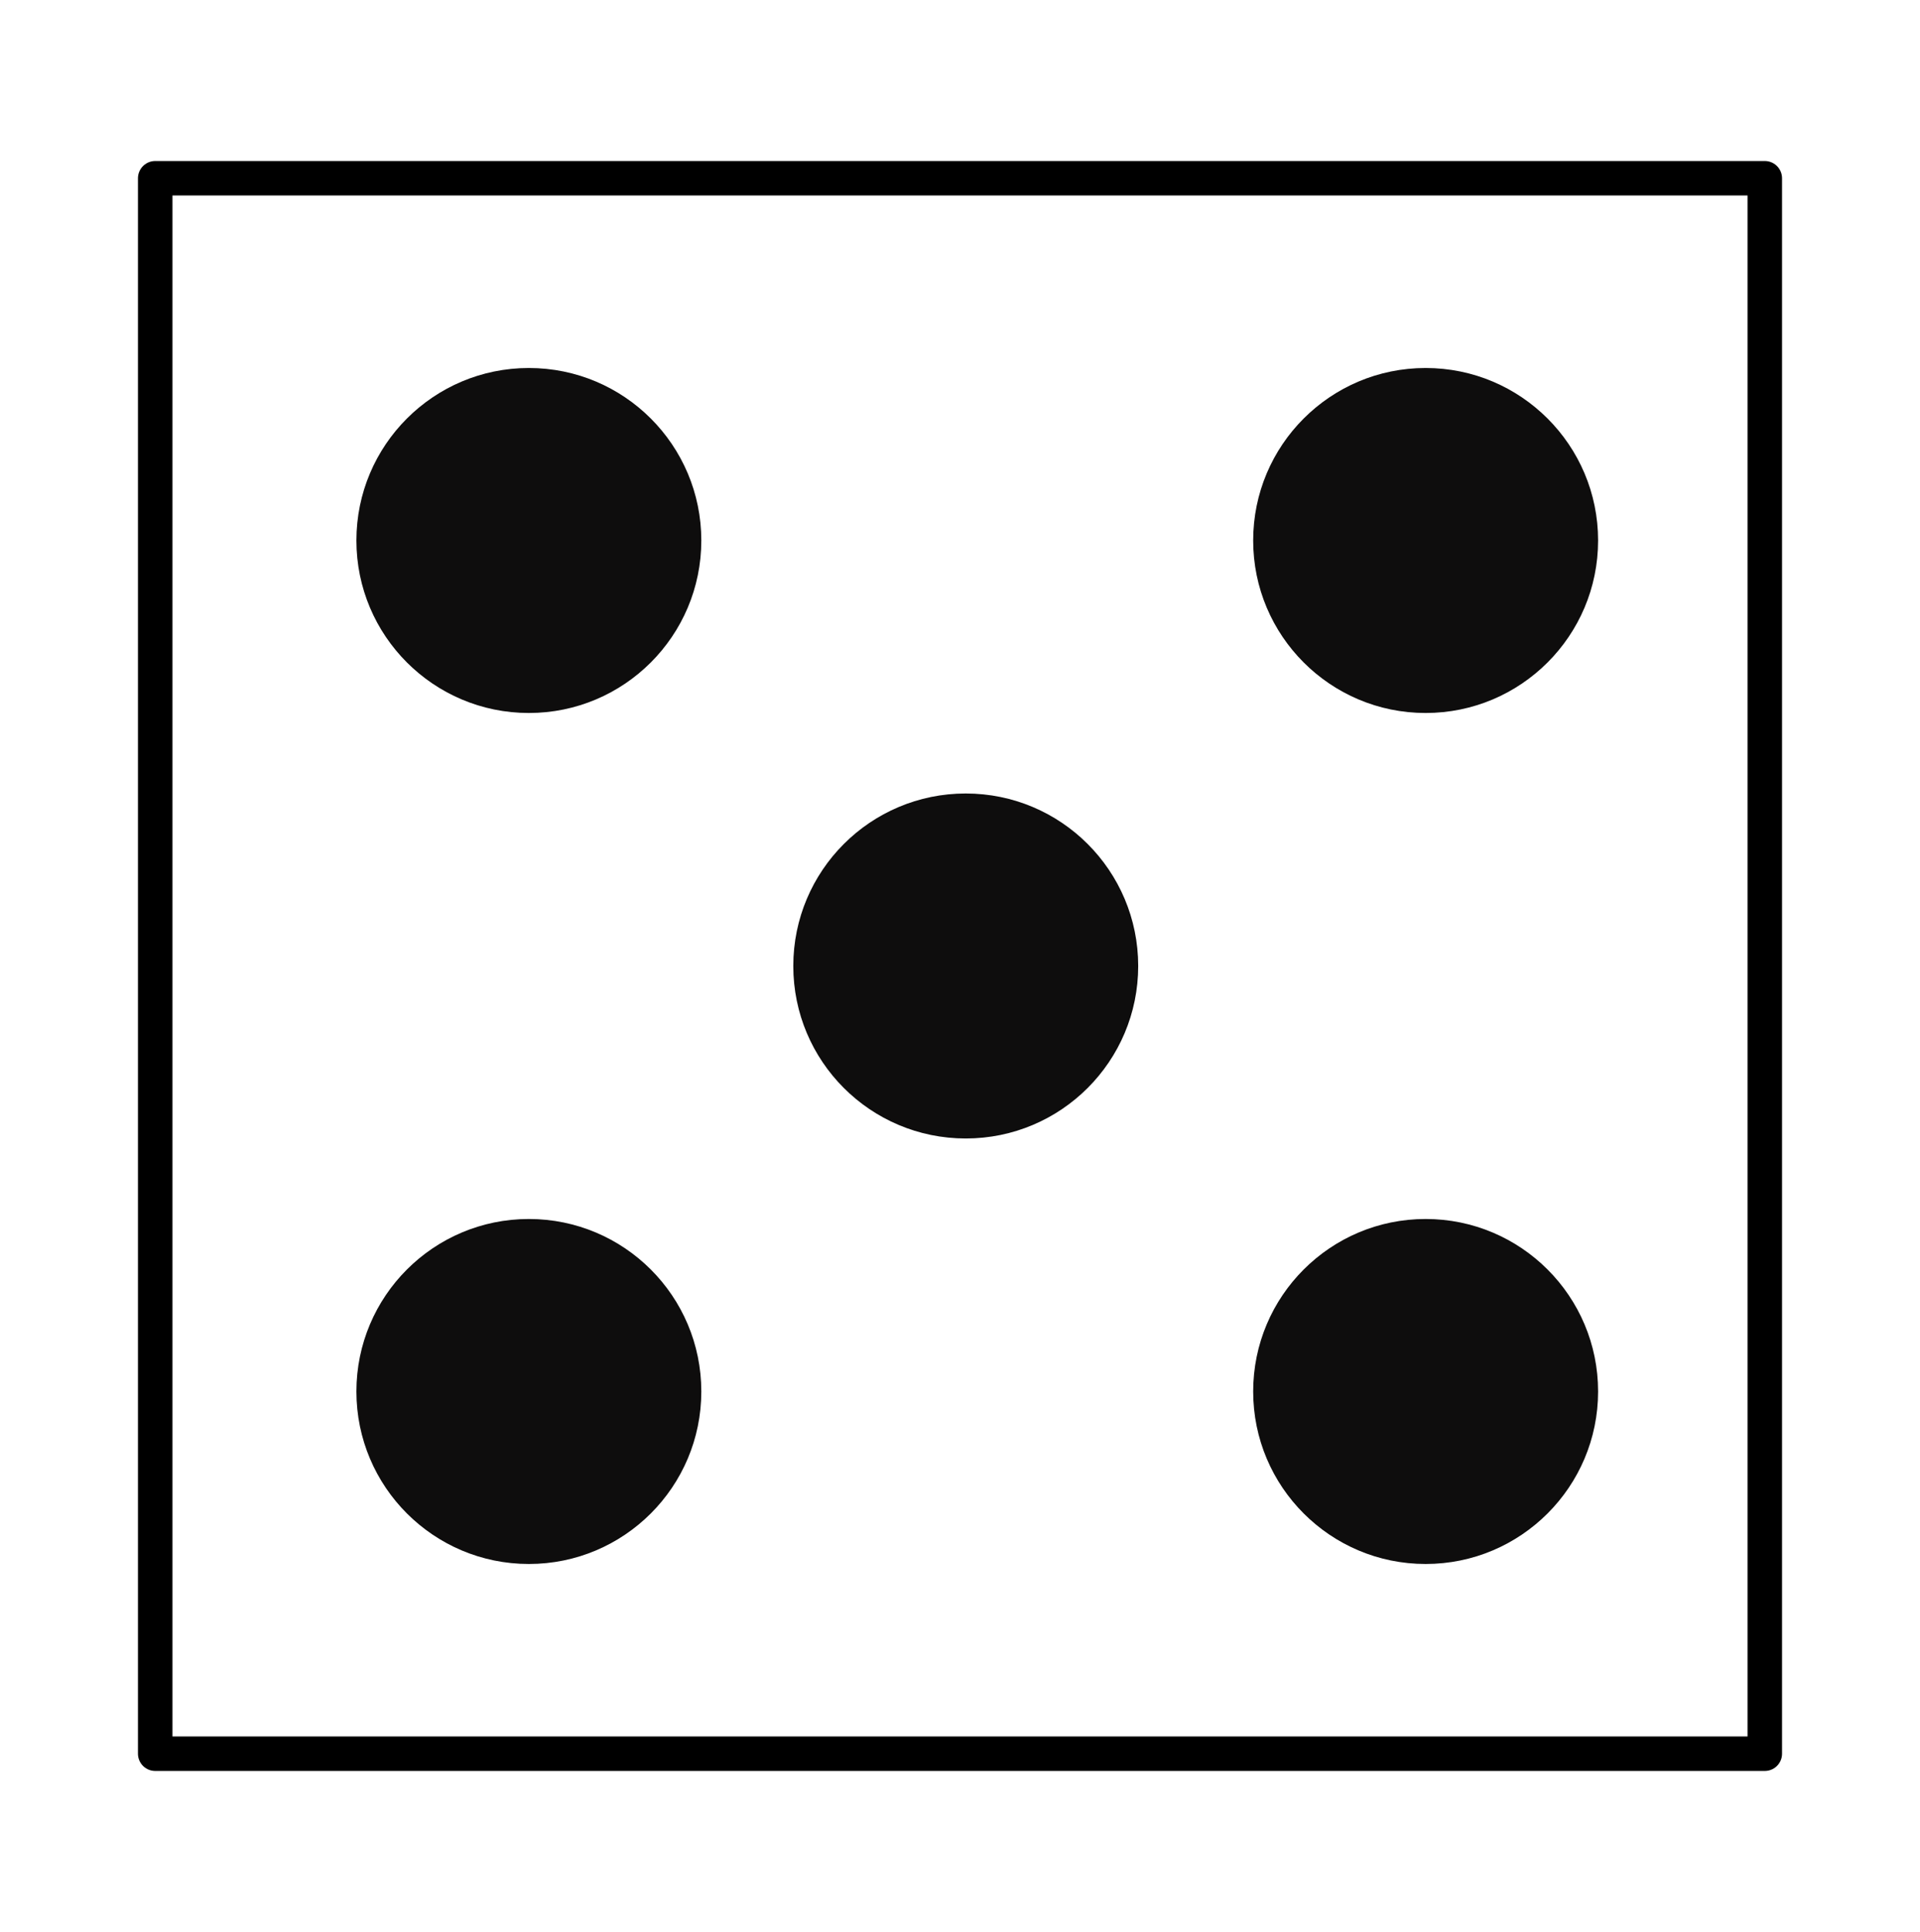 <svg width="167" height="168" viewBox="0 0 167 168" fill="none" xmlns="http://www.w3.org/2000/svg">
<rect width="167" height="168" fill="white"/>
<rect x="13.5" y="15.5" width="140" height="137" stroke="black" stroke-width="3" stroke-linejoin="round"/>
<circle cx="84" cy="84" r="15" fill="#0E0D0D"/>
<circle cx="46" cy="47" r="15" fill="#0E0D0D"/>
<circle cx="124" cy="47" r="15" fill="#0E0D0D"/>
<circle cx="124" cy="121" r="15" fill="#0E0D0D"/>
<circle cx="46" cy="121" r="15" fill="#0E0D0D"/>
</svg>

